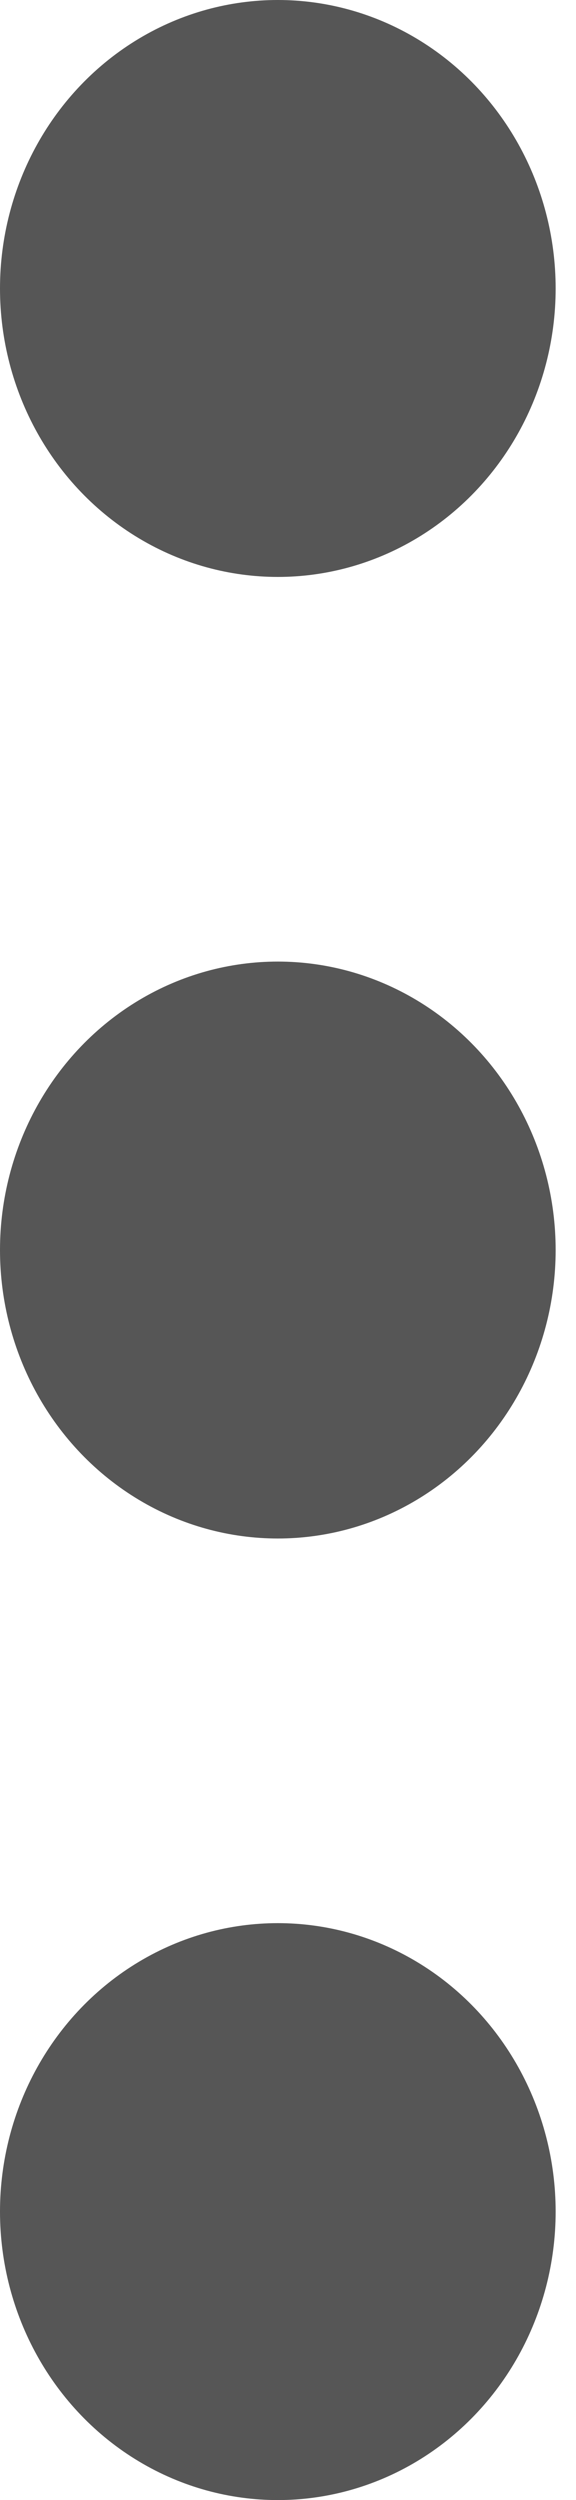 <svg width="3" height="13" viewBox="0 0 3 13" fill="none" xmlns="http://www.w3.org/2000/svg">
<ellipse cx="1.447" cy="1.5" rx="1.447" ry="1.5" fill="#565656"/>
<ellipse cx="1.447" cy="6.5" rx="1.447" ry="1.5" fill="#565656"/>
<ellipse cx="1.447" cy="11.5" rx="1.447" ry="1.5" fill="#565656"/>
</svg>
